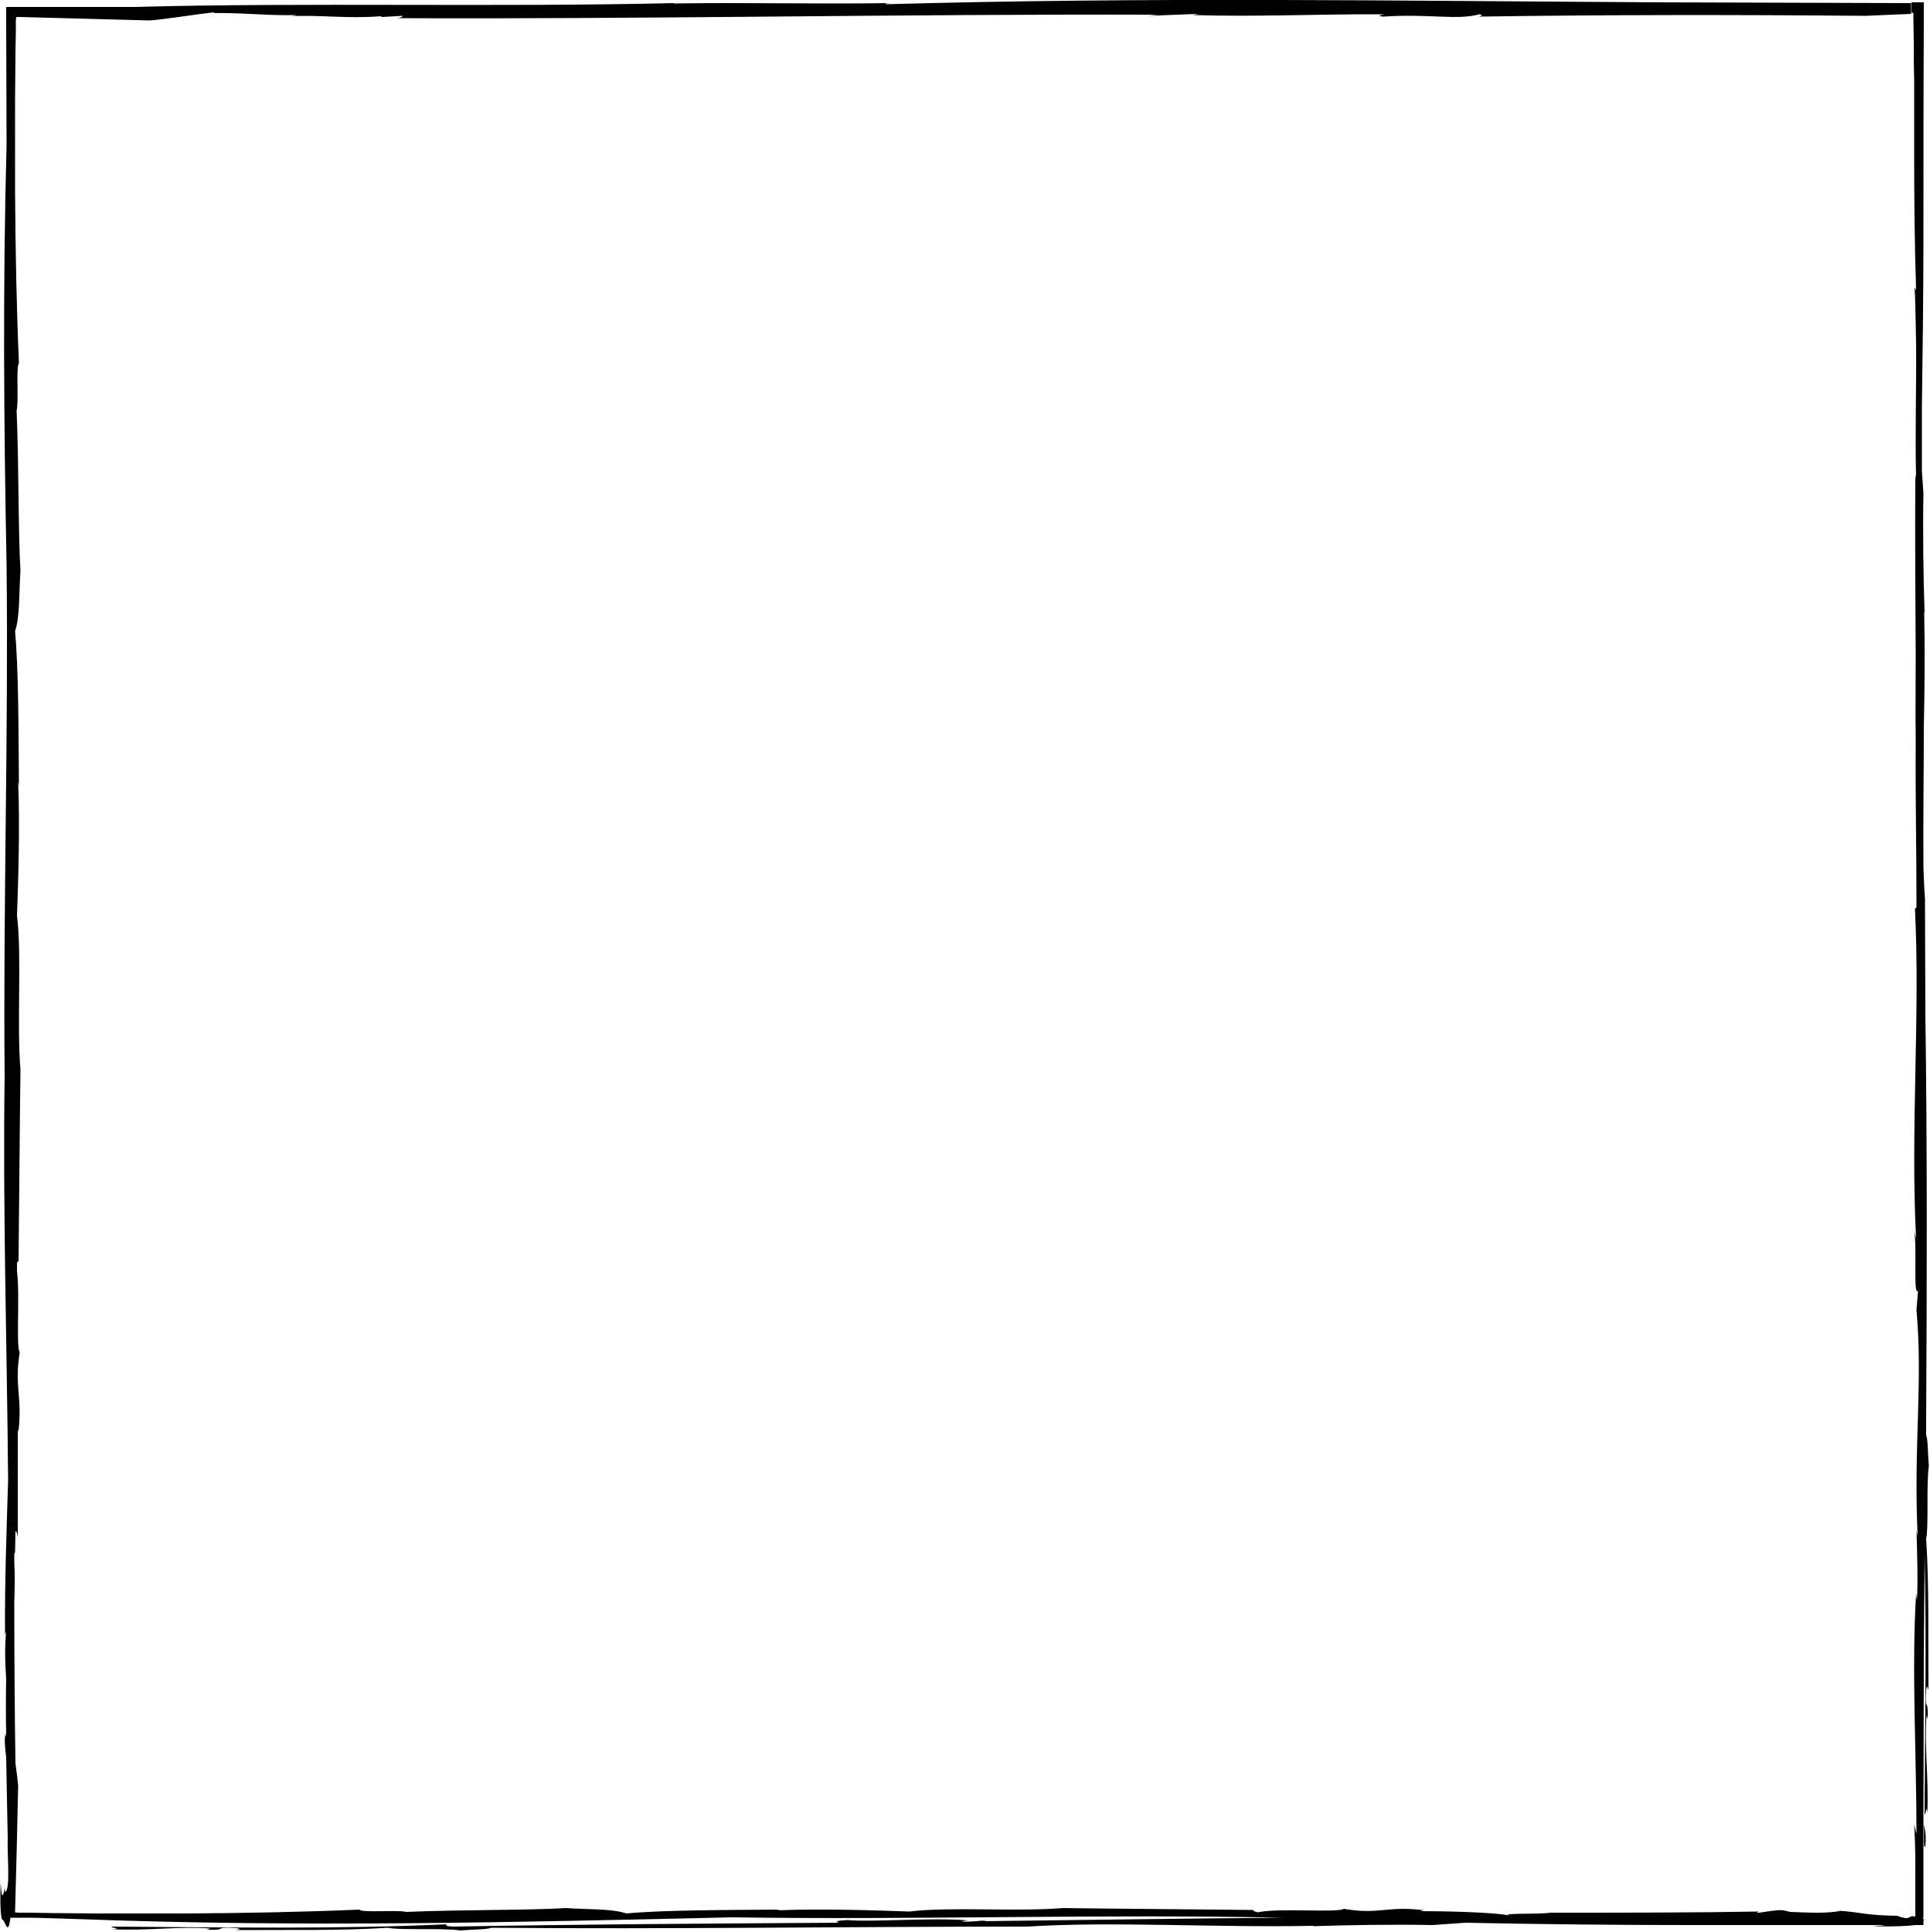 <svg  preserveAspectRatio="none" xmlns="http://www.w3.org/2000/svg" viewBox="0 0 500 500.4"><path d="M499.6,437.4C499.5,424.4 499.8,410.8 499,398.5 499.7,395.5 499,384.5 499.7,379.7 499.4,376.3 499.5,372.9 499,371.7V368.4C499.2,332.8 499.3,298.4 498.8,262.7 498.8,252.7 498.7,242.8 498.7,232.8 498.5,230.2 498.4,227.5 498.3,224.7 498.2,212.3 498.4,200.4 498.4,188.6 498.6,178.8 498.7,168.7 498.5,158.7 498.5,158.5 498.6,158.6 498.6,158.7 498.3,150.2 498.1,137.9 498.3,127.8L497.9,122V105.7C498.1,90.8 498.3,75.9 498.3,60.9 498.3,42.4 498.3,23.7 498.4,5.1V0.6H495.2V3.3H495.7V5.1C495.7,7.1 495.8,9.2 495.8,11.3 495.8,14.3 495.8,17.4 495.9,20.5V39.2C495.9,51.3 496,63.4 496.4,75.2L496,74.4C496.2,77.4 496.2,80.6 496.3,83.8 496.3,85.6 496.4,87.4 496.4,89.3 496.5,100.7 496.1,112.6 496.4,124L496.2,122.9C496.1,139 496.2,154.6 496.3,170 496.3,177.3 496.2,184.6 496.3,191.9 496.2,208 496.5,218.8 496.5,235L496.1,235.4C497.5,262.6 494.9,292.5 496.4,320.8L495.9,318.8C496.7,323.2 495.6,335.9 496.9,334.3L496.5,339.3C498.2,358.5 495.7,374.3 496.8,397.9L496.5,396.4C496.7,402.7 496.9,410 496.6,414.6 496.6,413.9 496.5,414.2 496.4,412.7 495.2,432.3 496.5,454.2 496.5,475L495.9,472.6C496.1,475.6 496.2,479.5 496.2,483.7V496.4C495.9,496.4 495.7,496.3 495.3,496.3L495.1,496.4 494.2,496.8H493.6C492,496.4 492.3,496.6 491.6,496.2 483.4,496.1 482.3,495.3 476.5,494.9 476.5,494.9 476.6,494.9 476.5,495 472.5,495.7 467,495.3 463.8,495.2L462.5,494.9C460.6,494.2 453.2,496.2 455.7,495.1 439.1,495.4 420.1,495.4 401.6,495.4 399,495.9 387.4,495.4 391.5,496.2 386.9,495.2 373.1,495 368,495 368.2,494.9 368.4,494.8 369.2,494.8 359.3,493.5 357.4,496 348.1,494.4 346.6,495.5 331.2,494.1 325.9,495.3 324.8,495.1 324.4,494.8 324.8,494.7 308,494.5 289.5,494.4 275.4,494.2 263.3,495.2 246.1,493.8 235.6,495.1 227,494.8 213,494.3 201,494.8L202.2,494.6C188.6,494.7 171.6,494.7 162.3,495.6 158.3,494.3 152.4,494.6 146.5,494.2 137.4,494.8 119.1,494.6 105.2,495.2 103.1,494.6 93.8,495.5 93.1,494.6 79.2,495.2 64.2,495.5 48.7,495.6H25.2L13.4,495.5 7.5,495.4H4.7L3.7,495.3H3.9C4.2,484.1 4.5,473.1 4.7,462.5 4.5,460.6 4.3,458.7 4,456.7 3.8,443.7 3.7,429.3 3.7,414.9 3.8,411.6 3.9,408.2 3.7,404.7V402.5L3.9,402 4,396.6C4.1,396.7 4.3,396.7 4.4,397.1V398.2 397.2C4.5,397.5 4.6,397.9 4.6,398.5V370.3C4.7,370.5 4.8,370.7 4.7,371.4 5.6,364.2 4.6,361.2 4.6,356.6V355.7C4.6,354.1 4.8,352.4 5.1,350.2 4.1,348.9 5.2,335.5 4.4,329.3V327.1C4.6,326.7 4.7,326.5 4.8,326.8 5,310 5.1,291.4 5.3,277.1 4.3,264.9 5.7,247.6 4.4,237.2 4.7,228.5 5.2,214.5 4.7,202.4L4.9,203.6C4.8,189.9 4.8,172.9 3.9,163.5 5.2,159.5 4.9,153.6 5.3,147.7 4.7,138.6 4.9,120.2 4.3,106.3 4.9,104.2 4.1,94.8 4.9,94.1 4.3,80.2 4,65.1 3.9,49.5V25.9L4,14.1L4.1,8.2V5.4L4.2,4.4H5.2C16.7,4.7 28,5 38.9,5.3 44.1,4.8 50,3.8 55.3,3.2 55.8,3.3 55.8,3.4 54.6,3.4 62.2,3.2 69.2,4.1 76.8,3.9 76.7,4 76.7,4 75.5,4.2 82.6,3.8 90.1,4.9 98.5,4.2L99,4.4 104.3,4.1C104.2,4.3 104,4.7 102.4,4.7 167,5 233.6,3.6 299.9,3.8L297.4,4.1 310.3,3.6C310.2,3.7 309.6,3.8 309,3.9 325.5,4.4 342.6,3.6 358.6,3.7 358.5,3.8 356.1,4.1 358.3,4.3 370.2,3.5 377.4,5.3 383.3,3.7 383.9,3.8 384.2,4.1 383,4.3 416.1,3.8 450,3.8 483.3,4.1 487.1,3.9 491.1,3.8 495.1,3.6V0.8C473.2,0.7 451.2,0.7 429.2,0.6C359.1,0.2 297.7,-0.8 229.4,1.1 229.5,1 228.9,0.9 230.7,0.8 211,1.1 193.1,0.6 174.5,0.9L174.6,0.8C128.8,1.9 79,0.6 34.6,1.8H1.6V5.4C1.6,16 1.7,26.8 1.7,37.7 0.7,74.1 1,110 1.7,146.2 2.2,190.9 0.8,234.2 1.2,278.8 0.7,312.9 1.8,348.3 2.1,383.4 1.7,396.5 1.2,410 1.3,423.5L1.6,422.5C1.2,426.4 1.3,430.7 1.6,434.8 1.5,439.6 1.5,444.5 1.6,449.4 1.6,449.5 1.6,449.7 1.5,449.8L1.4,448.8C1.1,450.7 1.3,452.9 1.6,455.1 1.6,457 1.7,458.8 1.7,460.7L2,476.1C1.8,480 2.8,489.7 1.3,490 1.3,486.6 0.6,495.3 0.2,487.7 0.1,488.6 0.1,490.8 0.1,493.1 0.1,493.8 0.2,494.5 0.2,495.1 0.3,496.5 0.5,497.5 0.7,497.2 1.5,498 2.1,501.5 2.7,496.7H4.9C7.3,496.7 9.7,496.7 12.1,496.8 15.4,496.9 18.6,497 21.6,497.1 78.2,499.2 133,497.9 189.6,496.6 237.6,497.3 285.6,495.7 332.3,496.7 306.5,496.9 281,497.3 254.4,497.6 255,497.5 255.3,497.4 255.9,497.3 253.9,497.5 251.7,497.8 249.4,497.7 248.8,497.6 250,497.5 250.8,497.4 242,496.6 225.1,497.9 219.6,497.3 217.1,497.4 216,497.7 217.4,498 185,498.2 150.3,498.4 117.2,499 115.6,498.9 115.3,498.7 115.8,498.4 87.6,499.7 58,499.2 29.1,499 28,499.3 32,499.4 29.2,499.7 38.5,500.1 46.2,498.9 54.6,499.5L53.5,499.8C59.6,500 54.7,499 61.1,499.4 63.6,499.7 60.5,499.8 61.6,499.9 74.6,499.8 88.2,500.1 100.5,499.3 103.5,500 114.5,499.3 119.3,500 122.7,499.7 126,499.8 127.3,499.3 172.9,499.7 219.5,499 266.2,499 288.1,497.6 314.2,499.3 340.2,498.8 340.4,498.8 340.3,498.9 340.2,498.9 348.7,498.6 361,498.4 371.1,498.6L379.7,498C399,498.4 418.5,498.6 438,498.6H488.3C488,498.7 487.1,498.8 485.2,498.9 486.7,499 492.4,499 495.2,498.7 495.6,498.7 496,498.6 496.3,498.6H498.3V497.4C498.9,497.1 497.8,497.2 498.3,496.6V472.5C498.7,474 498.1,479 498.8,478.3 499.1,474.8 498.6,473.3 498.3,472.5 498.3,458.2 498.4,443.8 498.4,429.5 498.5,420.4 498.5,411.4 498.6,402.5 499.1,424.7 498.7,447.4 498.6,469.7 498.9,470.8 499,466.8 499.3,469.6 499.7,460.3 498.5,452.6 499.1,444.2L499.4,445.3C499.6,439.2 498.6,444.1 499,437.7 499.4,435.4 499.5,438.6 499.6,437.4ZM462.4,496.5H464.6C464.1,496.4 463.4,496.4 462.4,496.5Z" fill="#000"></path></svg>